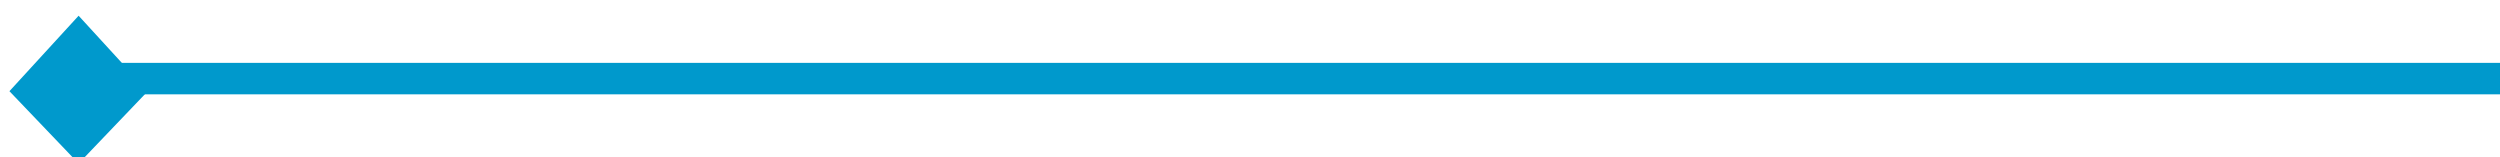 ﻿<?xml version="1.0" encoding="utf-8"?>
<svg version="1.1" xmlns:xlink="http://www.w3.org/1999/xlink" width="159px" height="10px" preserveAspectRatio="xMinYMid meet" viewBox="788 519  159 8" xmlns="http://www.w3.org/2000/svg">
  <path d="M 947 523  L 795 523  A 2 2 0 0 1 793 521 L 793 521  " stroke-width="2" stroke="#0099cc" fill="none" />
  <path d="M 797.4 523.8  L 793 519  L 788.6 523.8  L 793 528.4  L 797.4 523.8  Z " fill-rule="nonzero" fill="#0099cc" stroke="none" />
</svg>